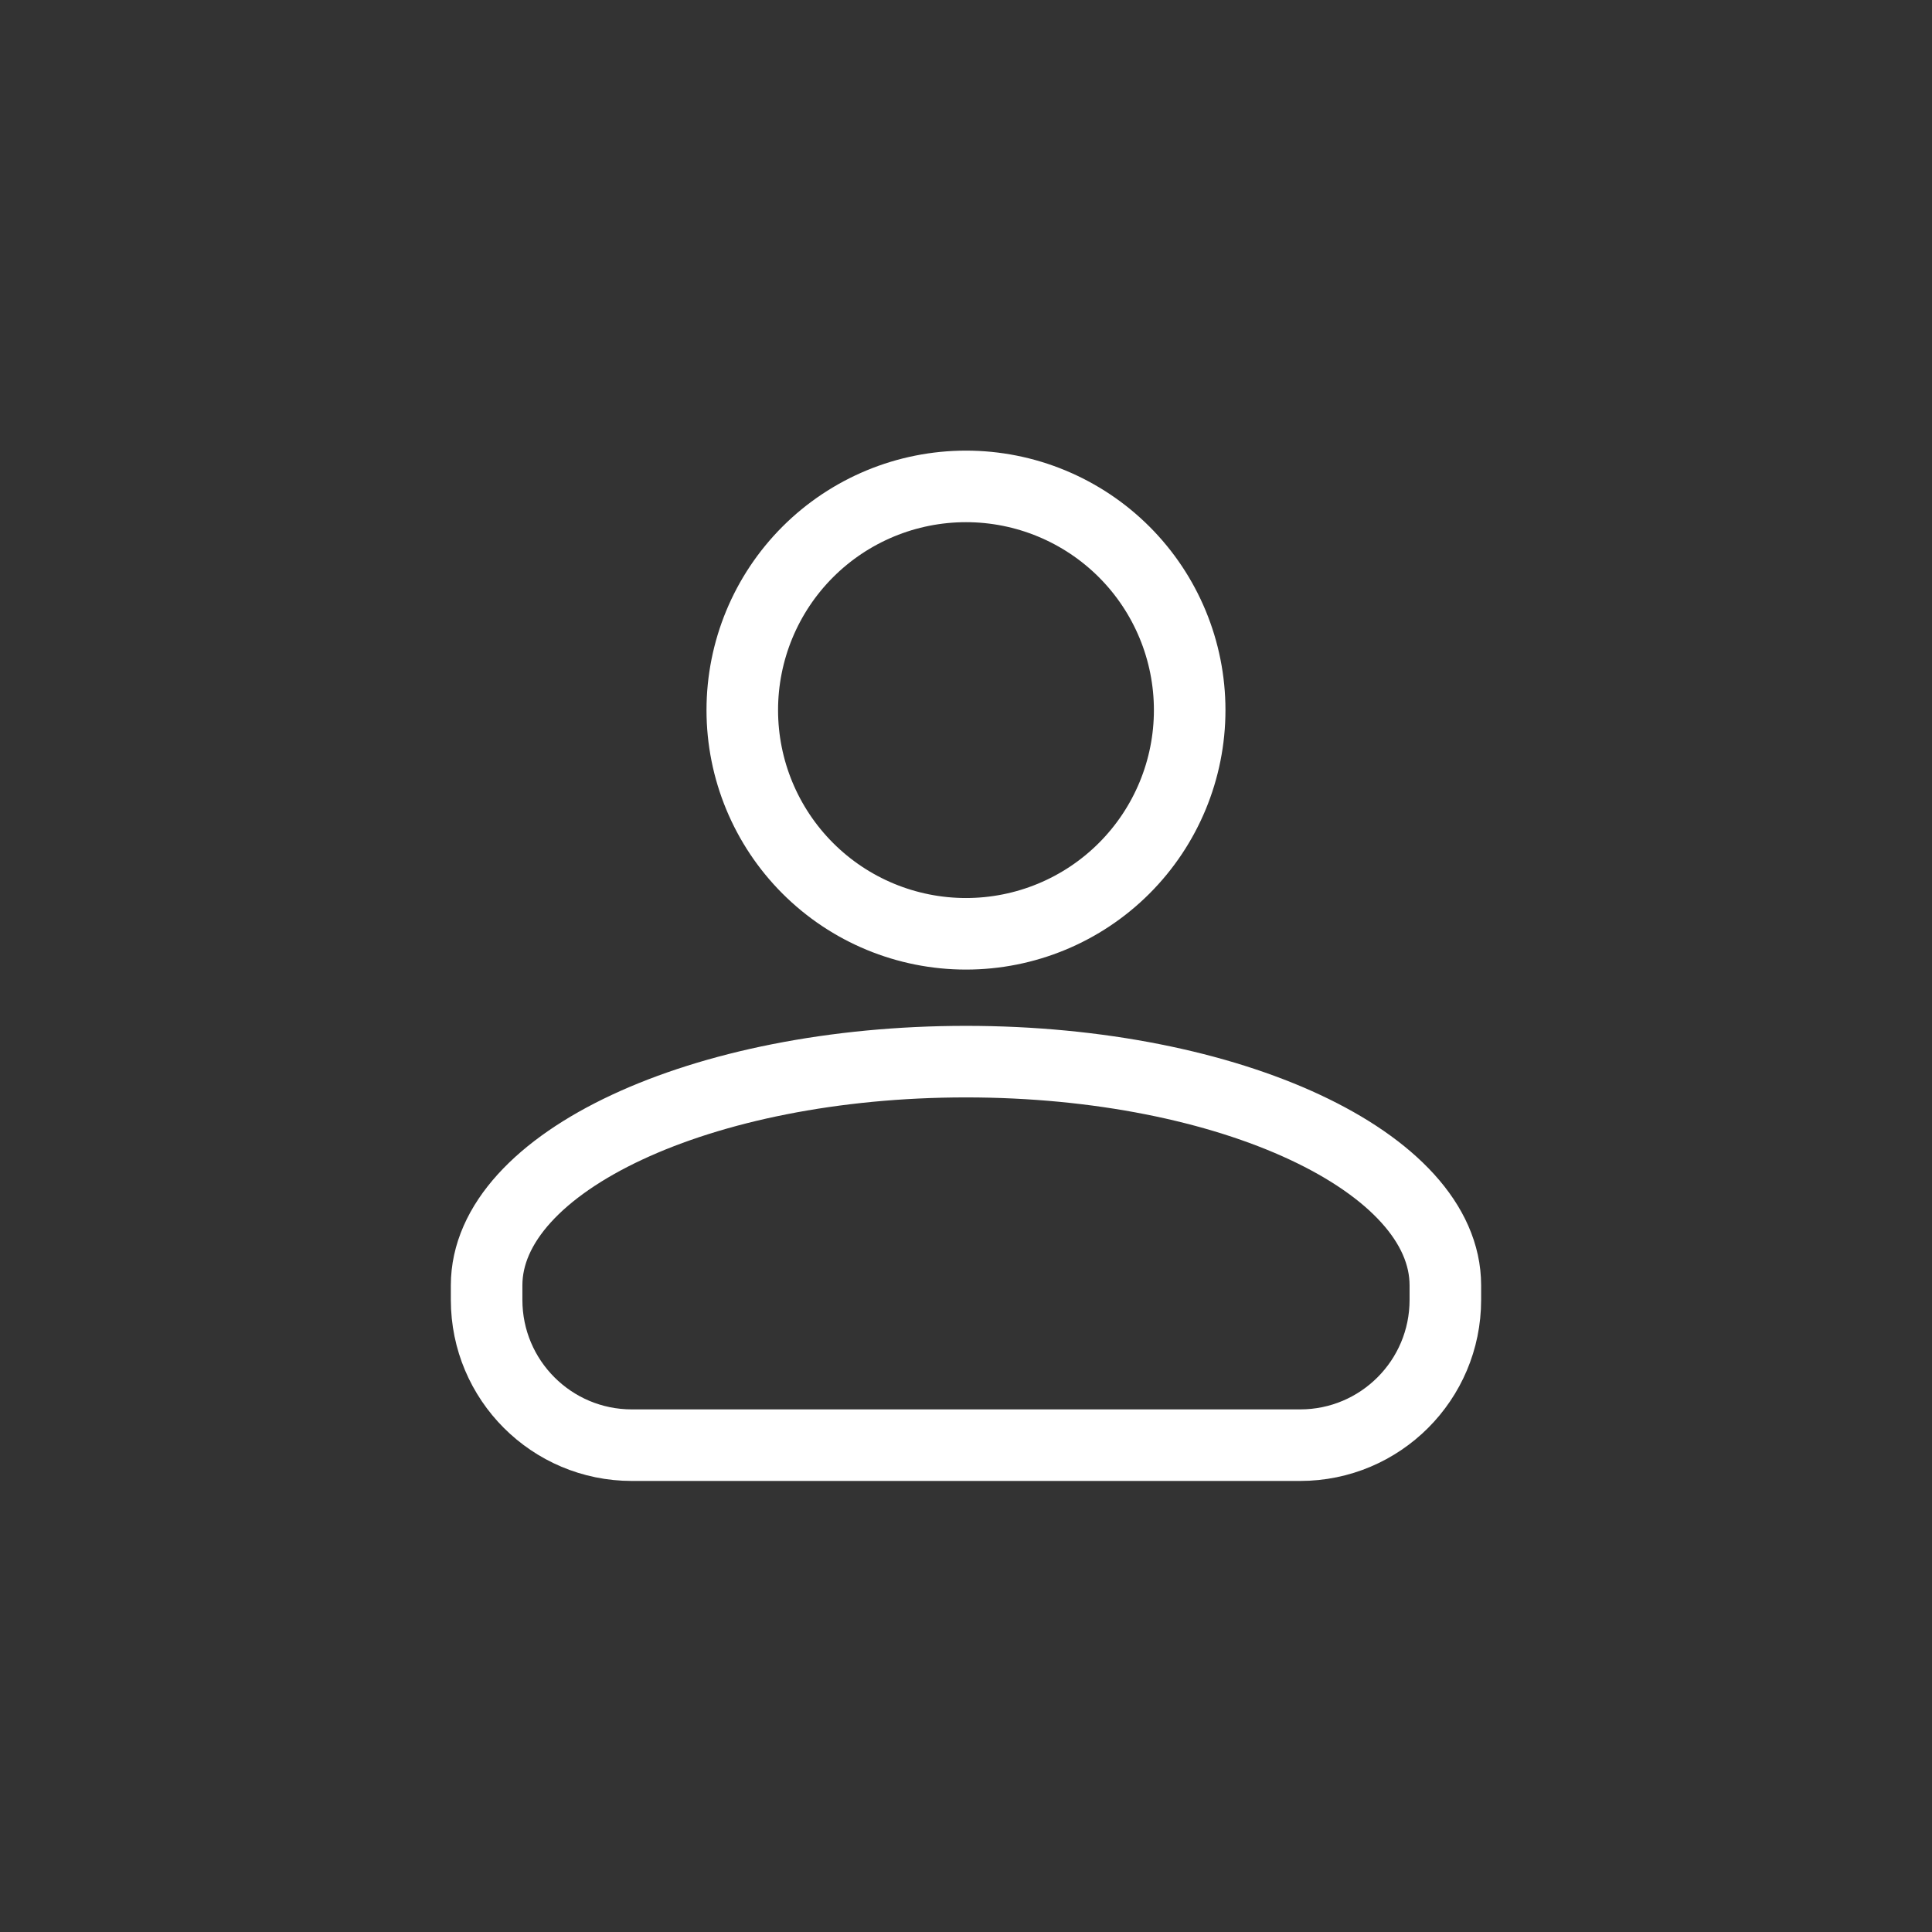 <svg width="54" height="54" viewBox="0 0 54 54" fill="none" xmlns="http://www.w3.org/2000/svg">
<rect x="0" y="0" width="54" height="54" fill="#333333" stroke="none"/>
<path d="M27 29.673C34.396 29.673 40.398 32.478 40.398 35.926V36.333C40.398 38.575 38.581 40.393 36.339 40.393H17.66C15.418 40.393 13.601 38.575 13.601 36.333V35.926C13.601 32.478 19.603 29.673 27 29.673ZM27 13.595C28.658 13.595 30.248 14.254 31.421 15.426C32.594 16.599 33.252 18.189 33.252 19.848C33.252 21.506 32.594 23.096 31.421 24.269C30.248 25.442 28.658 26.1 27 26.1C25.341 26.1 23.751 25.442 22.578 24.269C21.405 23.096 20.747 21.506 20.747 19.848C20.747 18.189 21.405 16.599 22.578 15.426C23.751 14.254 25.341 13.595 27 13.595Z" stroke="white" style="stroke:white;stroke-opacity:1;" stroke-width="2"/>
</svg>
